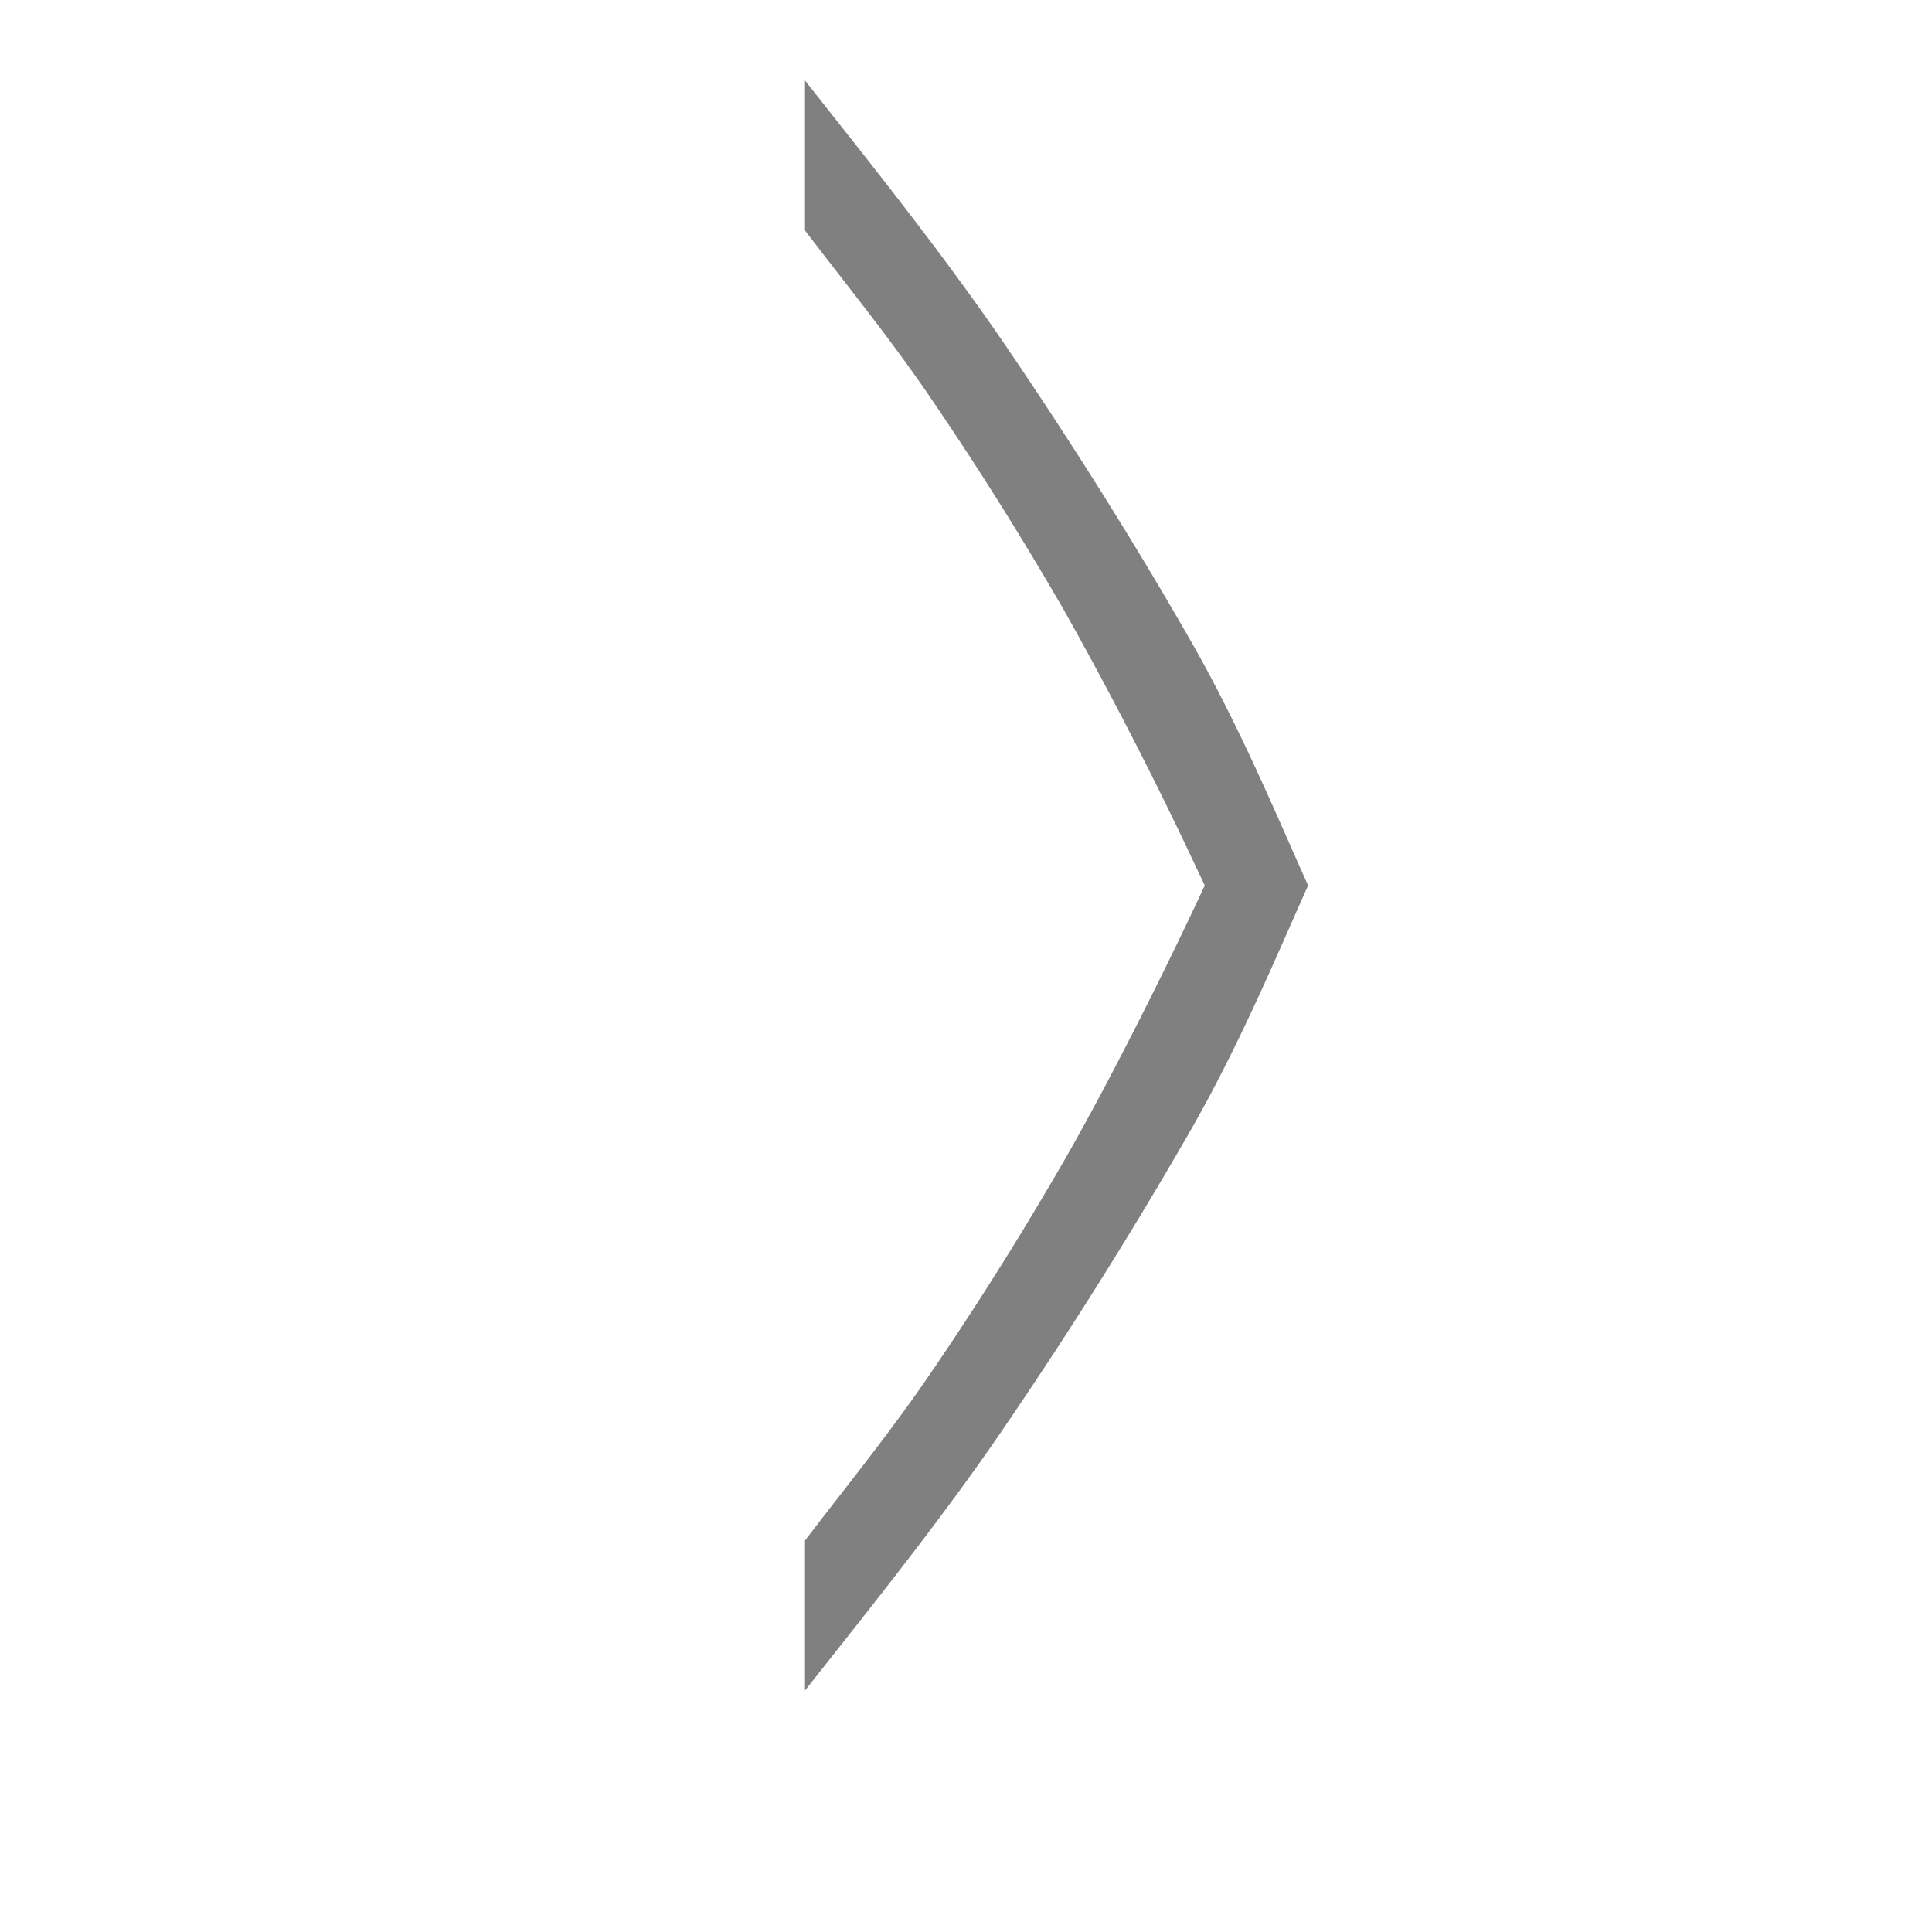 <?xml version="1.0" encoding="UTF-8" standalone="no"?>
<svg viewBox="0 1 24 24" height="24" width="24" version="1.1" id="svg4" sodipodi:docname="next.svg" inkscape:version="1.2 (1:1.2.1+202207142221+cd75a1ee6d)"
   xmlns:inkscape="http://www.inkscape.org/namespaces/inkscape"
   xmlns:sodipodi="http://sodipodi.sourceforge.net/DTD/sodipodi-0.dtd"
   xmlns="http://www.w3.org/2000/svg"
   xmlns:svg="http://www.w3.org/2000/svg">
   <defs id="defs8" />
   <sodipodi:namedview id="namedview6" pagecolor="#ffffff" bordercolor="#666666" borderopacity="1.0" inkscape:pageshadow="2" inkscape:pageopacity="0.0" inkscape:pagecheckerboard="0" showgrid="true" inkscape:snap-page="true" inkscape:zoom="14" inkscape:cx="-0.85714286" inkscape:cy="10.178571" inkscape:window-width="1850" inkscape:window-height="1016" inkscape:window-x="0" inkscape:window-y="0" inkscape:window-maximized="1" inkscape:current-layer="svg4" inkscape:showpageshadow="2" inkscape:deskcolor="#d1d1d1">
      <inkscape:grid type="xygrid" id="grid237" />
   </sodipodi:namedview>
   <path d="m 10,2 c 0.863,1.093 1.746,2.196 2.51,3.32 0.849,1.25 1.609,2.465 2.281,3.64 0.621,1.085 1.087,2.217 1.459,3.04 -0.371,0.823 -0.838,1.955 -1.459,3.04 A 56.02,56.02 0 0 1 12.51,18.68 C 11.748,19.805 10.864,20.907 10,22 v -1.863 c 0.5,-0.655 1.046,-1.327 1.528,-2.031 0.608,-0.887 1.177,-1.796 1.712,-2.725 0.541,-0.944 1.188,-2.24 1.606,-3.125 v -0.001 l 0.12,-0.255 -0.12,-0.254 A 48.885,48.885 0 0 0 13.24,8.62 41.091,41.091 0 0 0 11.527,5.894 C 11.046,5.191 10.5,4.519 10,3.863 Z" fill="#808080" id="path2" style="stroke-width:1" />
</svg>
